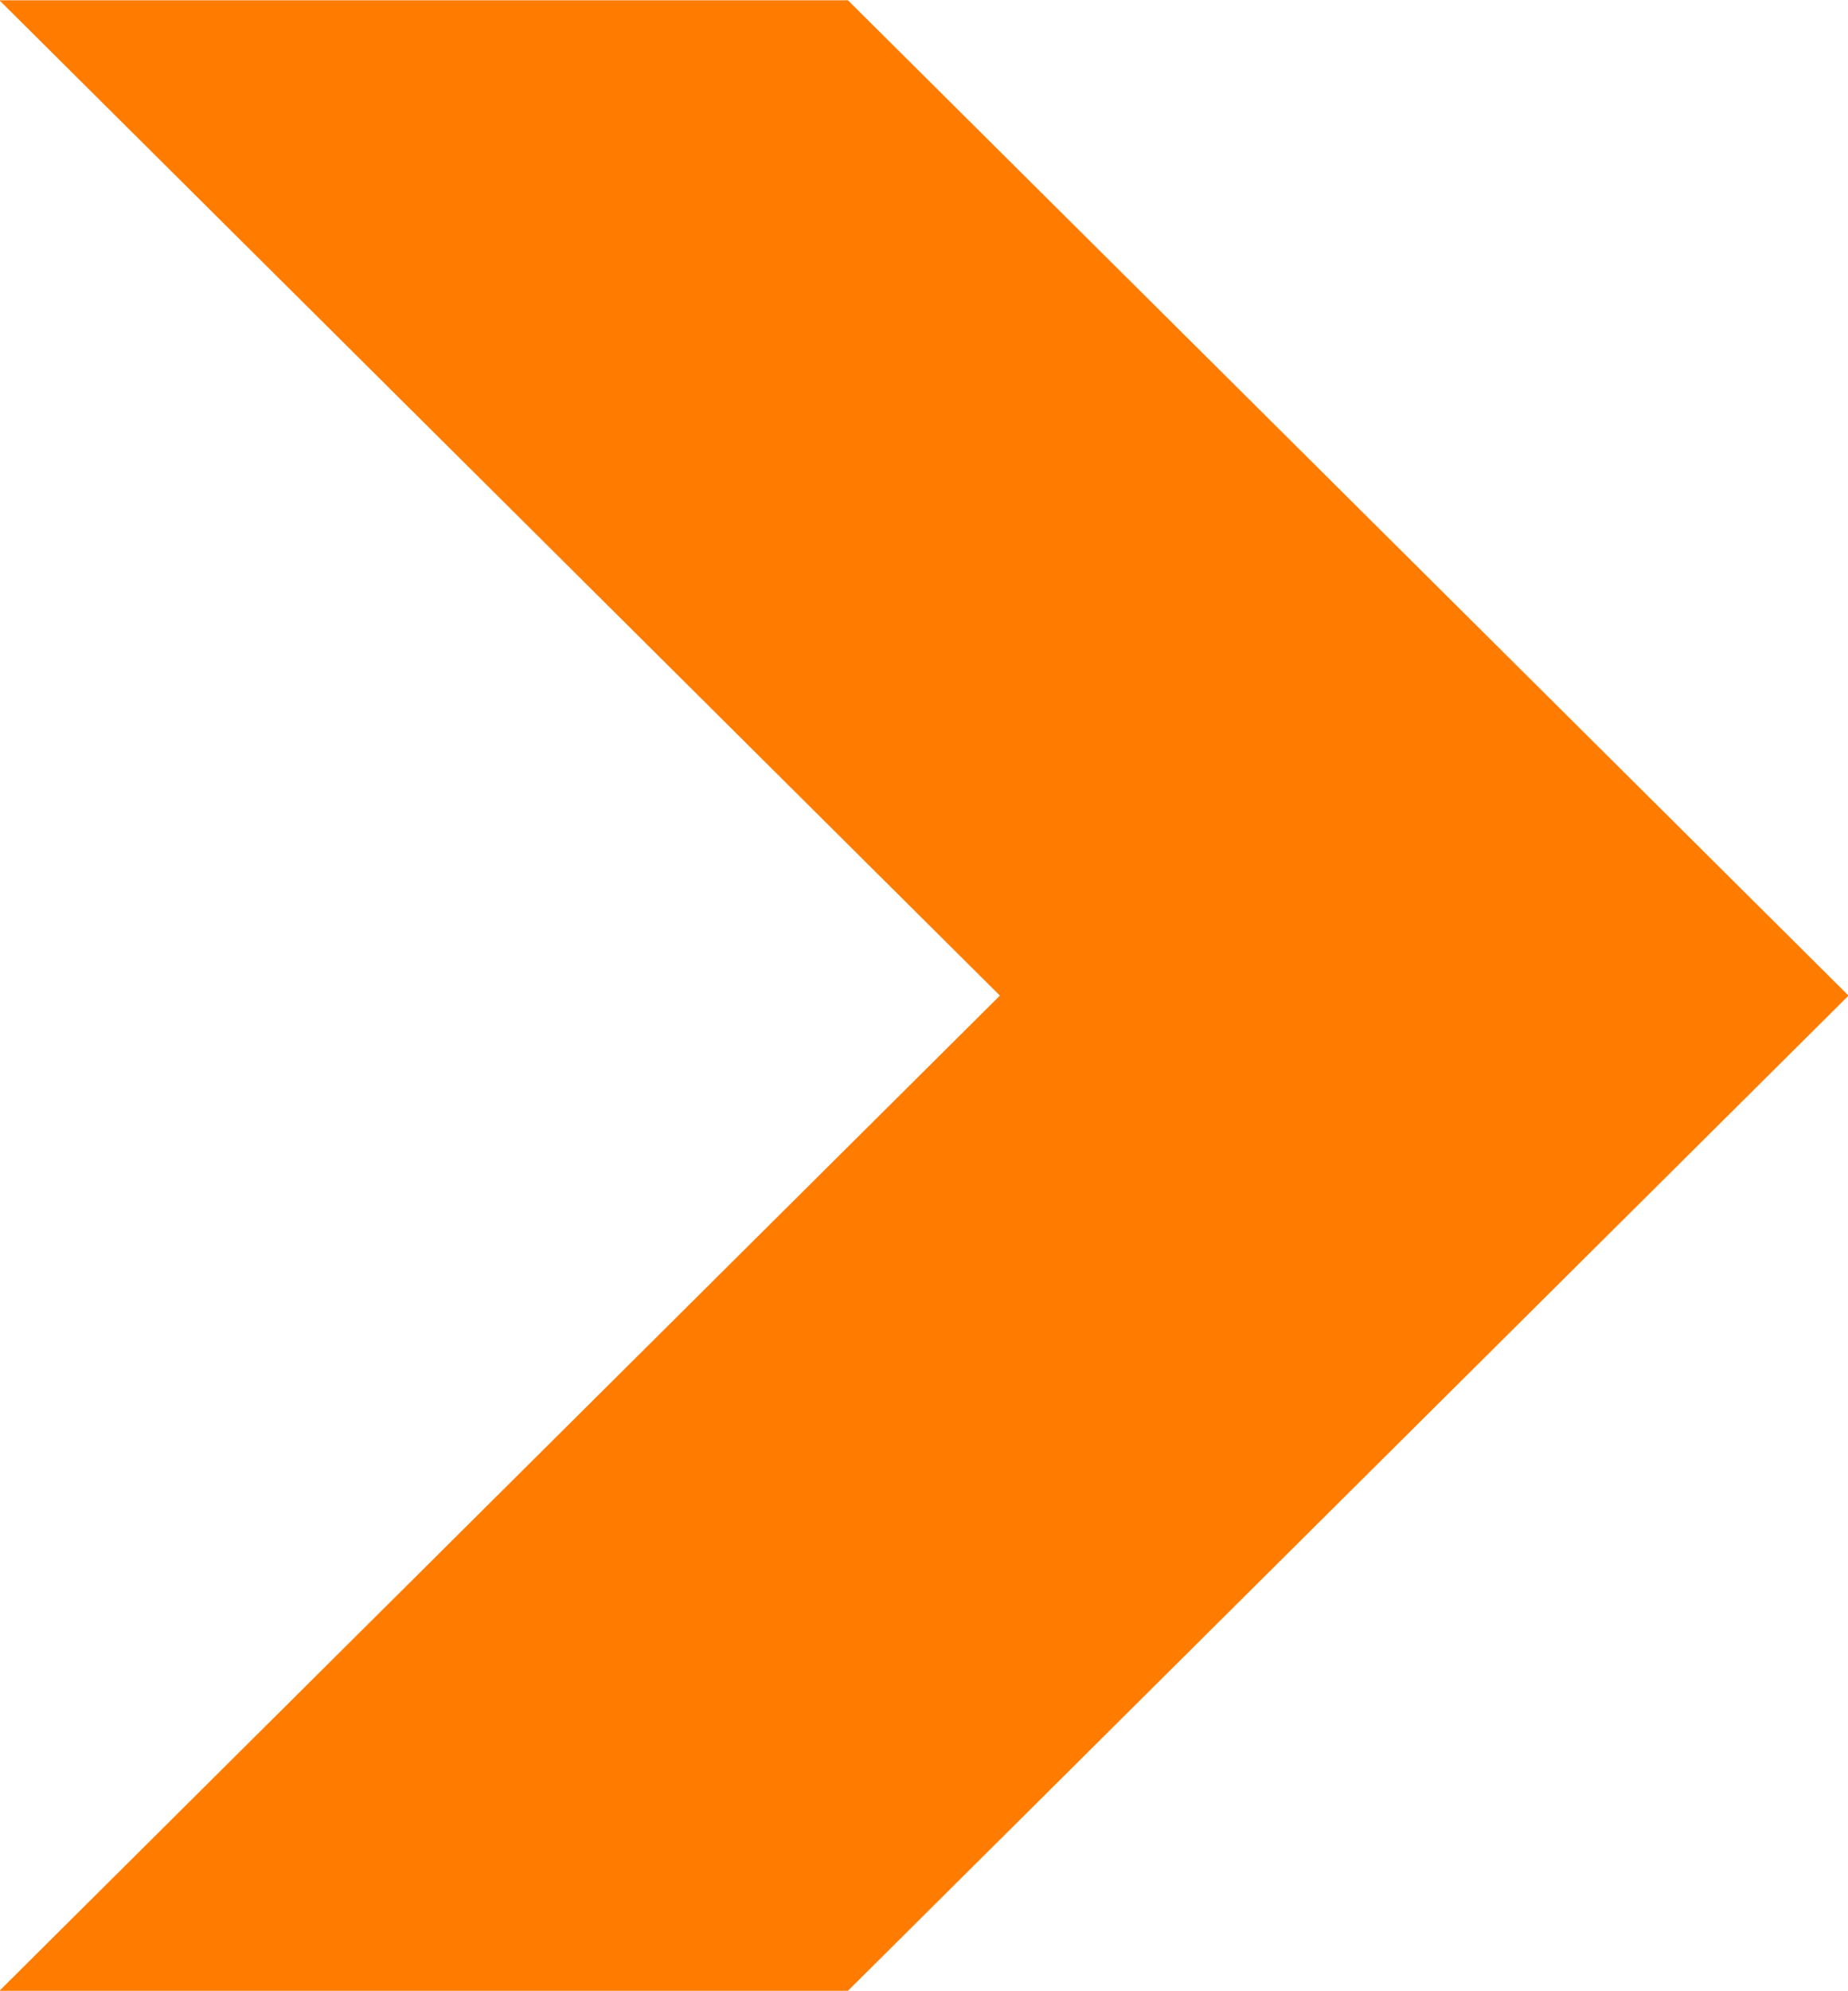 <svg 
 xmlns="http://www.w3.org/2000/svg"
 xmlns:xlink="http://www.w3.org/1999/xlink"
 width="13px" height="14px">
<path fill-rule="evenodd"  fill="rgb(255, 124, 0)"
 d="M-0.004,13.997 L7.034,7.000 L-0.004,0.002 L5.965,0.002 L13.004,7.000 L5.965,13.997 L-0.004,13.997 Z"/>
</svg>